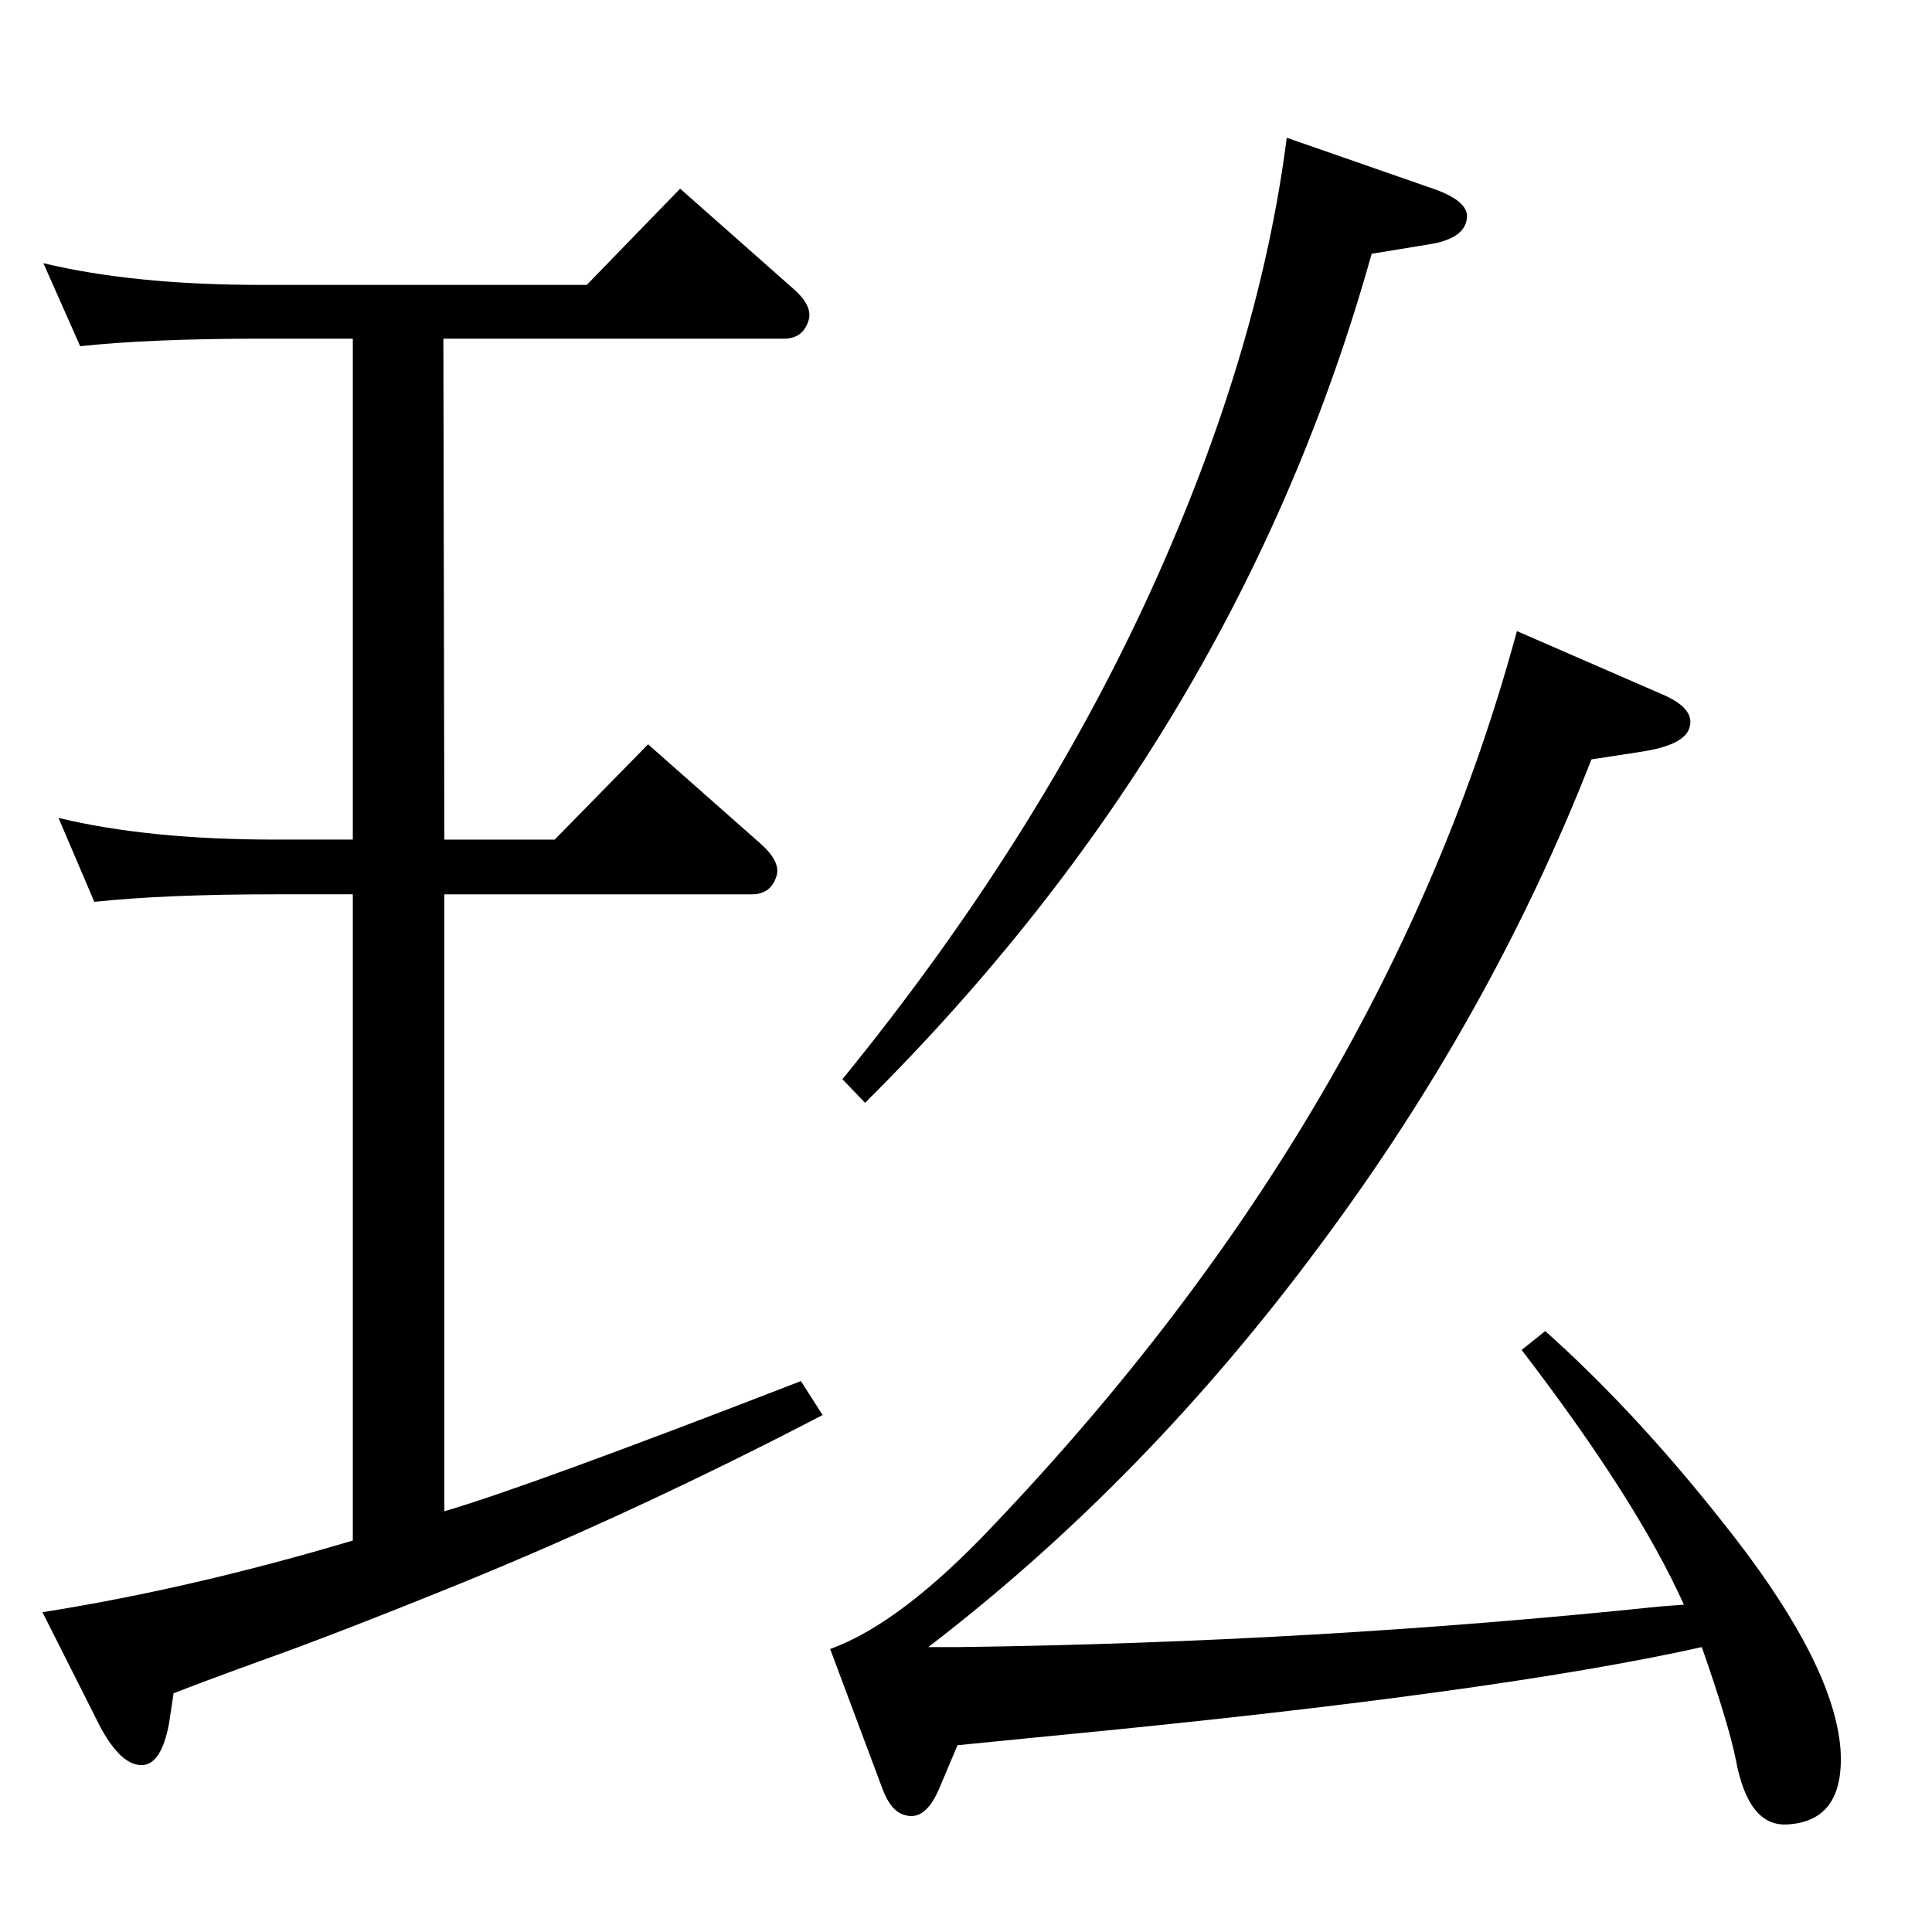<?xml version="1.0" standalone="no"?>
<!DOCTYPE svg PUBLIC "-//W3C//DTD SVG 1.1//EN" "http://www.w3.org/Graphics/SVG/1.1/DTD/svg11.dtd" >
<svg xmlns="http://www.w3.org/2000/svg" xmlns:xlink="http://www.w3.org/1999/xlink" version="1.1" viewBox="0 0 2048 2048">
  <g transform="matrix(1 0 0 -1 0 2048)">
   <path fill="currentColor"
d="M1608 1379l154 -67q35 -15 29 -35q-5 -19 -52 -26l-52 -8q-106 -271 -287 -514q-185 -250 -416 -427h31q380 5 744 43l26 2q-50 111 -172 270l25 20q101 -90 201 -219q105 -136 112 -224q5 -77 -57 -80q-41 -2 -54 69q-8 39 -36 119q-220 -49 -688 -94l-101 -10l-19 -45
q-15 -36 -37 -29q-15 4 -24 29l-55 147q75 27 173 131q417 438 555 948zM374 415v685h-82q-117 0 -192 -8l-38 89q95 -23 230 -23h82v531h-97q-117 0 -192 -8l-39 88q96 -23 231 -23h345l99 102l121 -107q20 -18 15 -33q-6 -19 -26 -19h-361l1 -531h117l99 101l120 -106
q21 -19 16 -34q-6 -19 -26 -19h-326v-654q89 26 378 138l23 -36q-196 -102 -385 -179q-133 -54 -212 -82q-66 -24 -91 -34l-5 -33q-8 -41 -27 -43q-23 -2 -46 41l-61 121q158 25 329 76zM917 879l-24 25q207 254 328 520q114 251 143 478l158 -55q35 -13 33 -30
q-2 -22 -40 -28l-61 -10q-142 -508 -537 -900z" />
  </g>

</svg>
